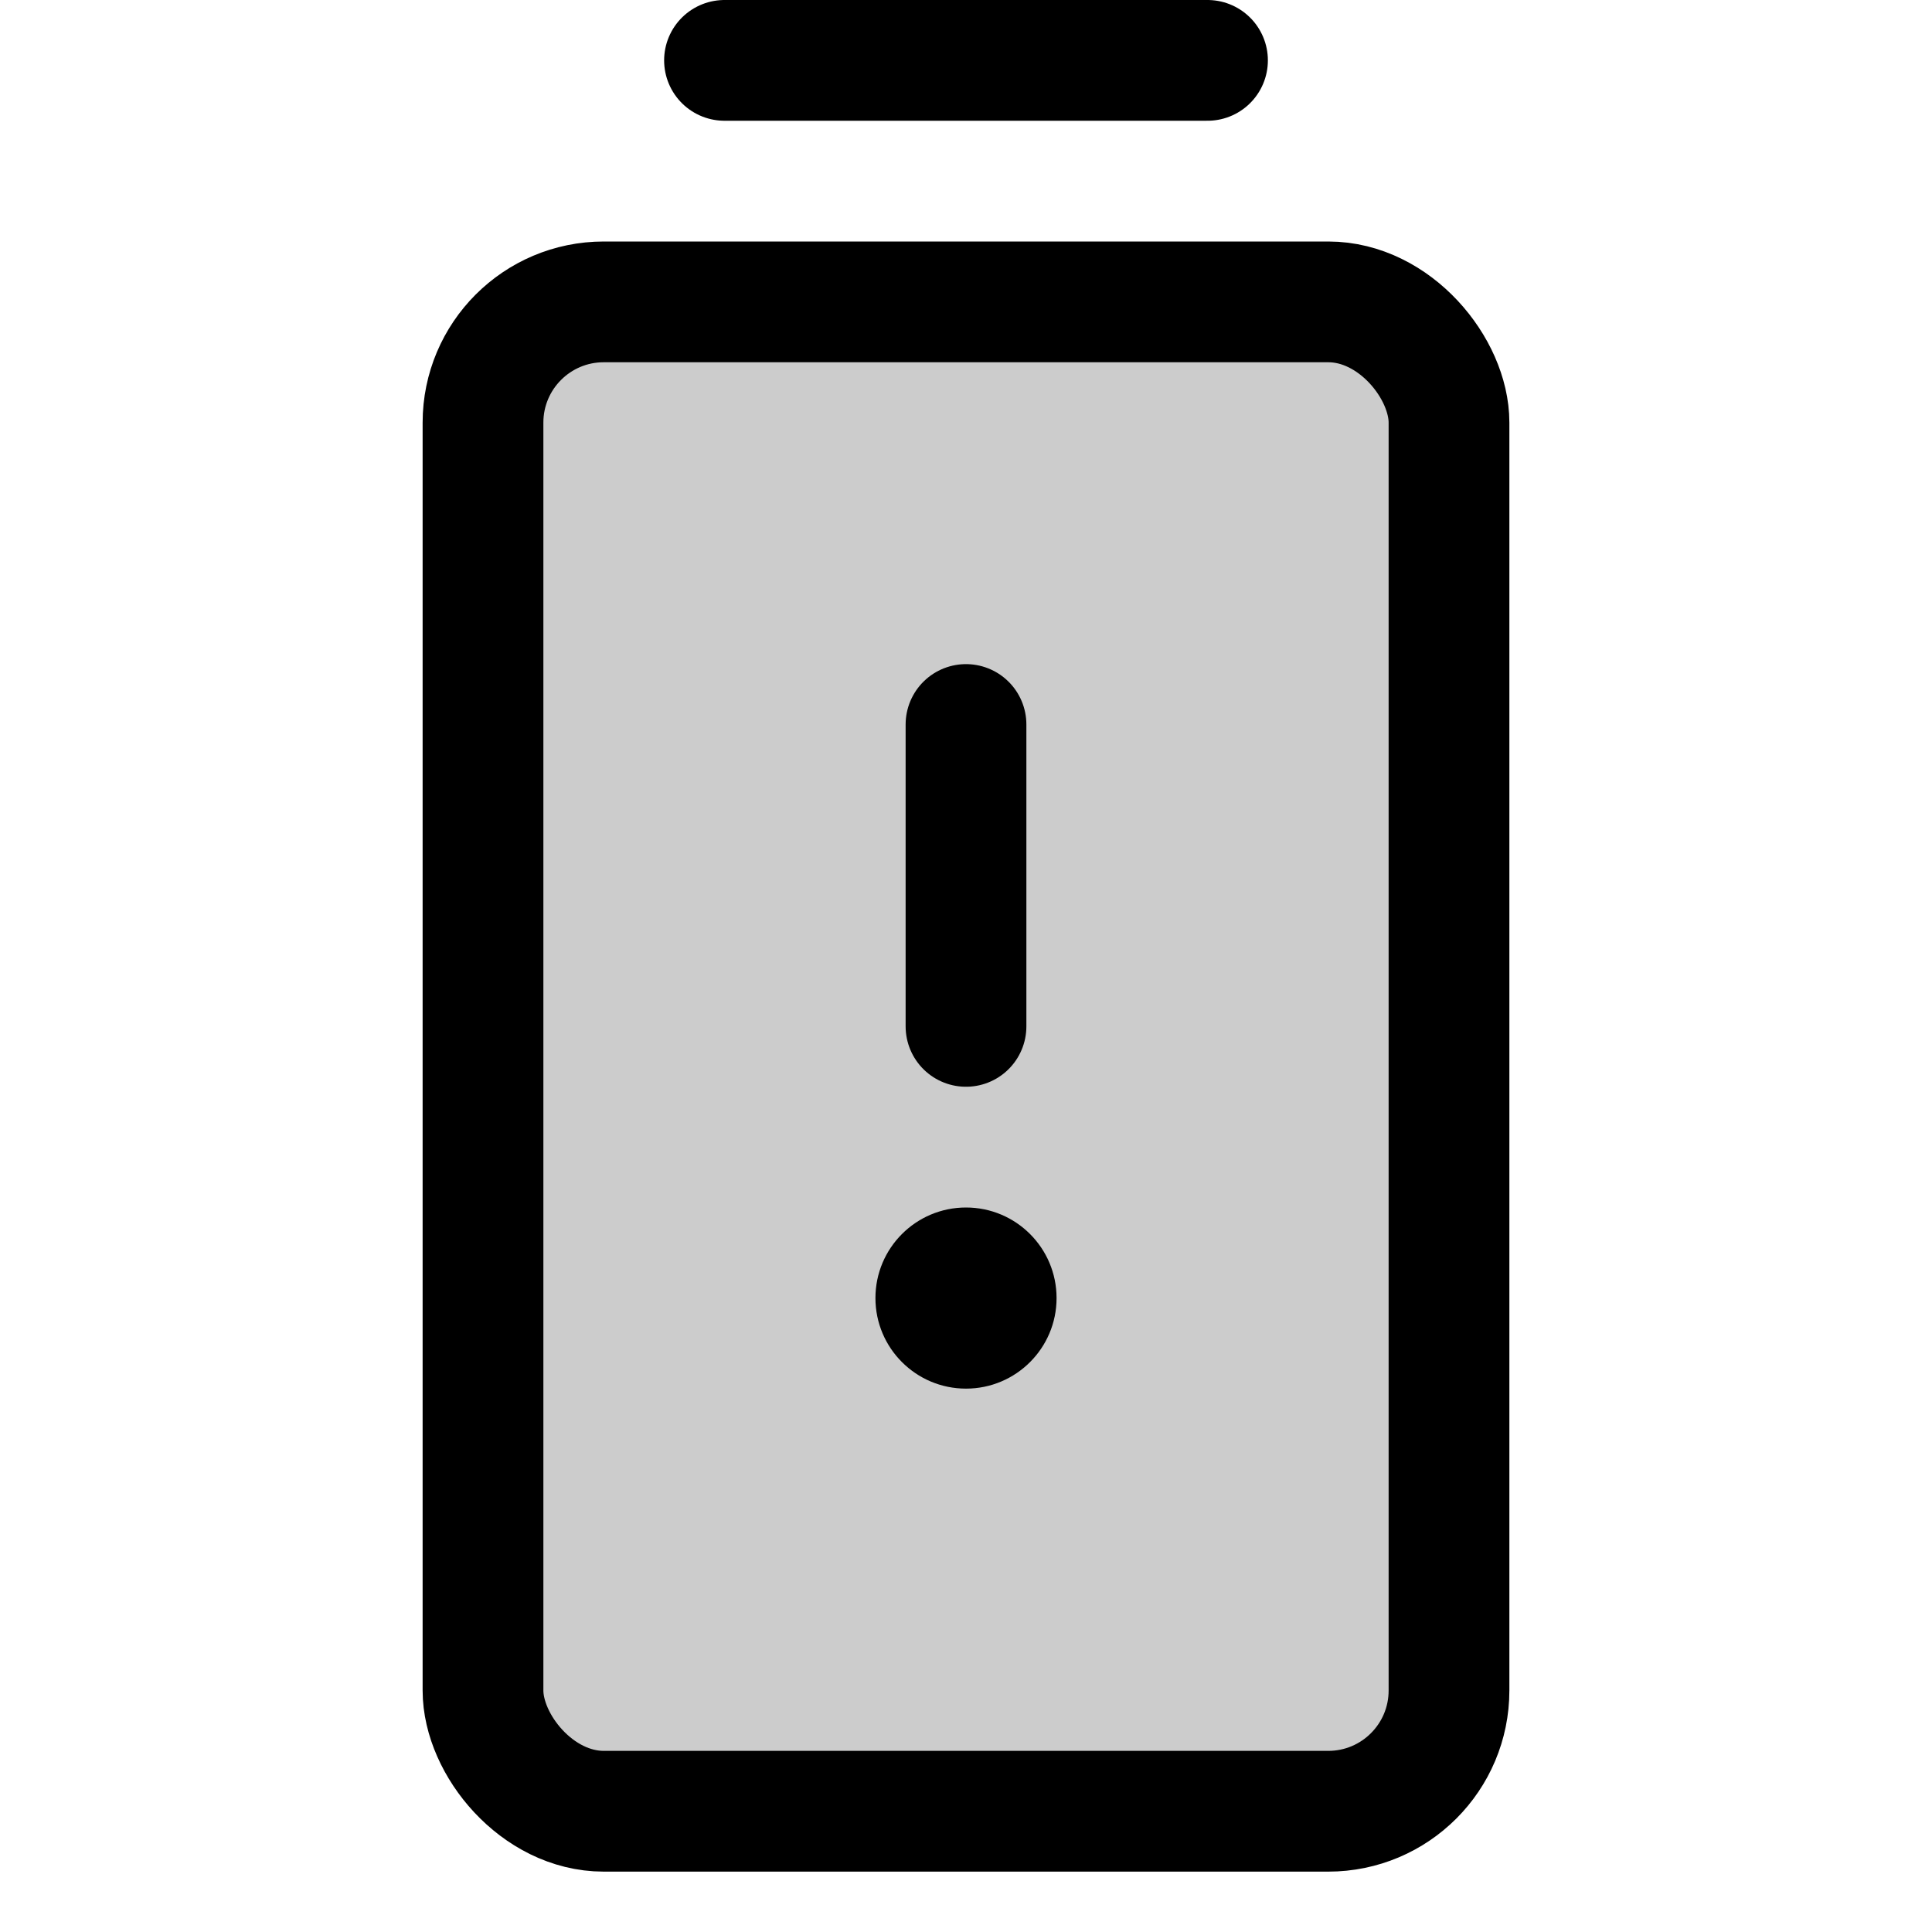 <svg xmlns="http://www.w3.org/2000/svg" viewBox="0 0 256 256" width="256" height="256"><rect width="256" height="256" fill="none"/><rect x="64" y="40" width="128" height="200" rx="16" opacity="0.2"/><line x1="96" y1="8" x2="160" y2="8" fill="none" stroke="currentColor" stroke-linecap="round" stroke-linejoin="round" stroke-width="16"/><rect x="64" y="40" width="128" height="200" rx="16" fill="none" stroke="currentColor" stroke-linecap="round" stroke-linejoin="round" stroke-width="16"/><line x1="128" y1="96" x2="128" y2="136" fill="none" stroke="currentColor" stroke-linecap="round" stroke-linejoin="round" stroke-width="16"/><circle cx="128" cy="172" r="12"/></svg>